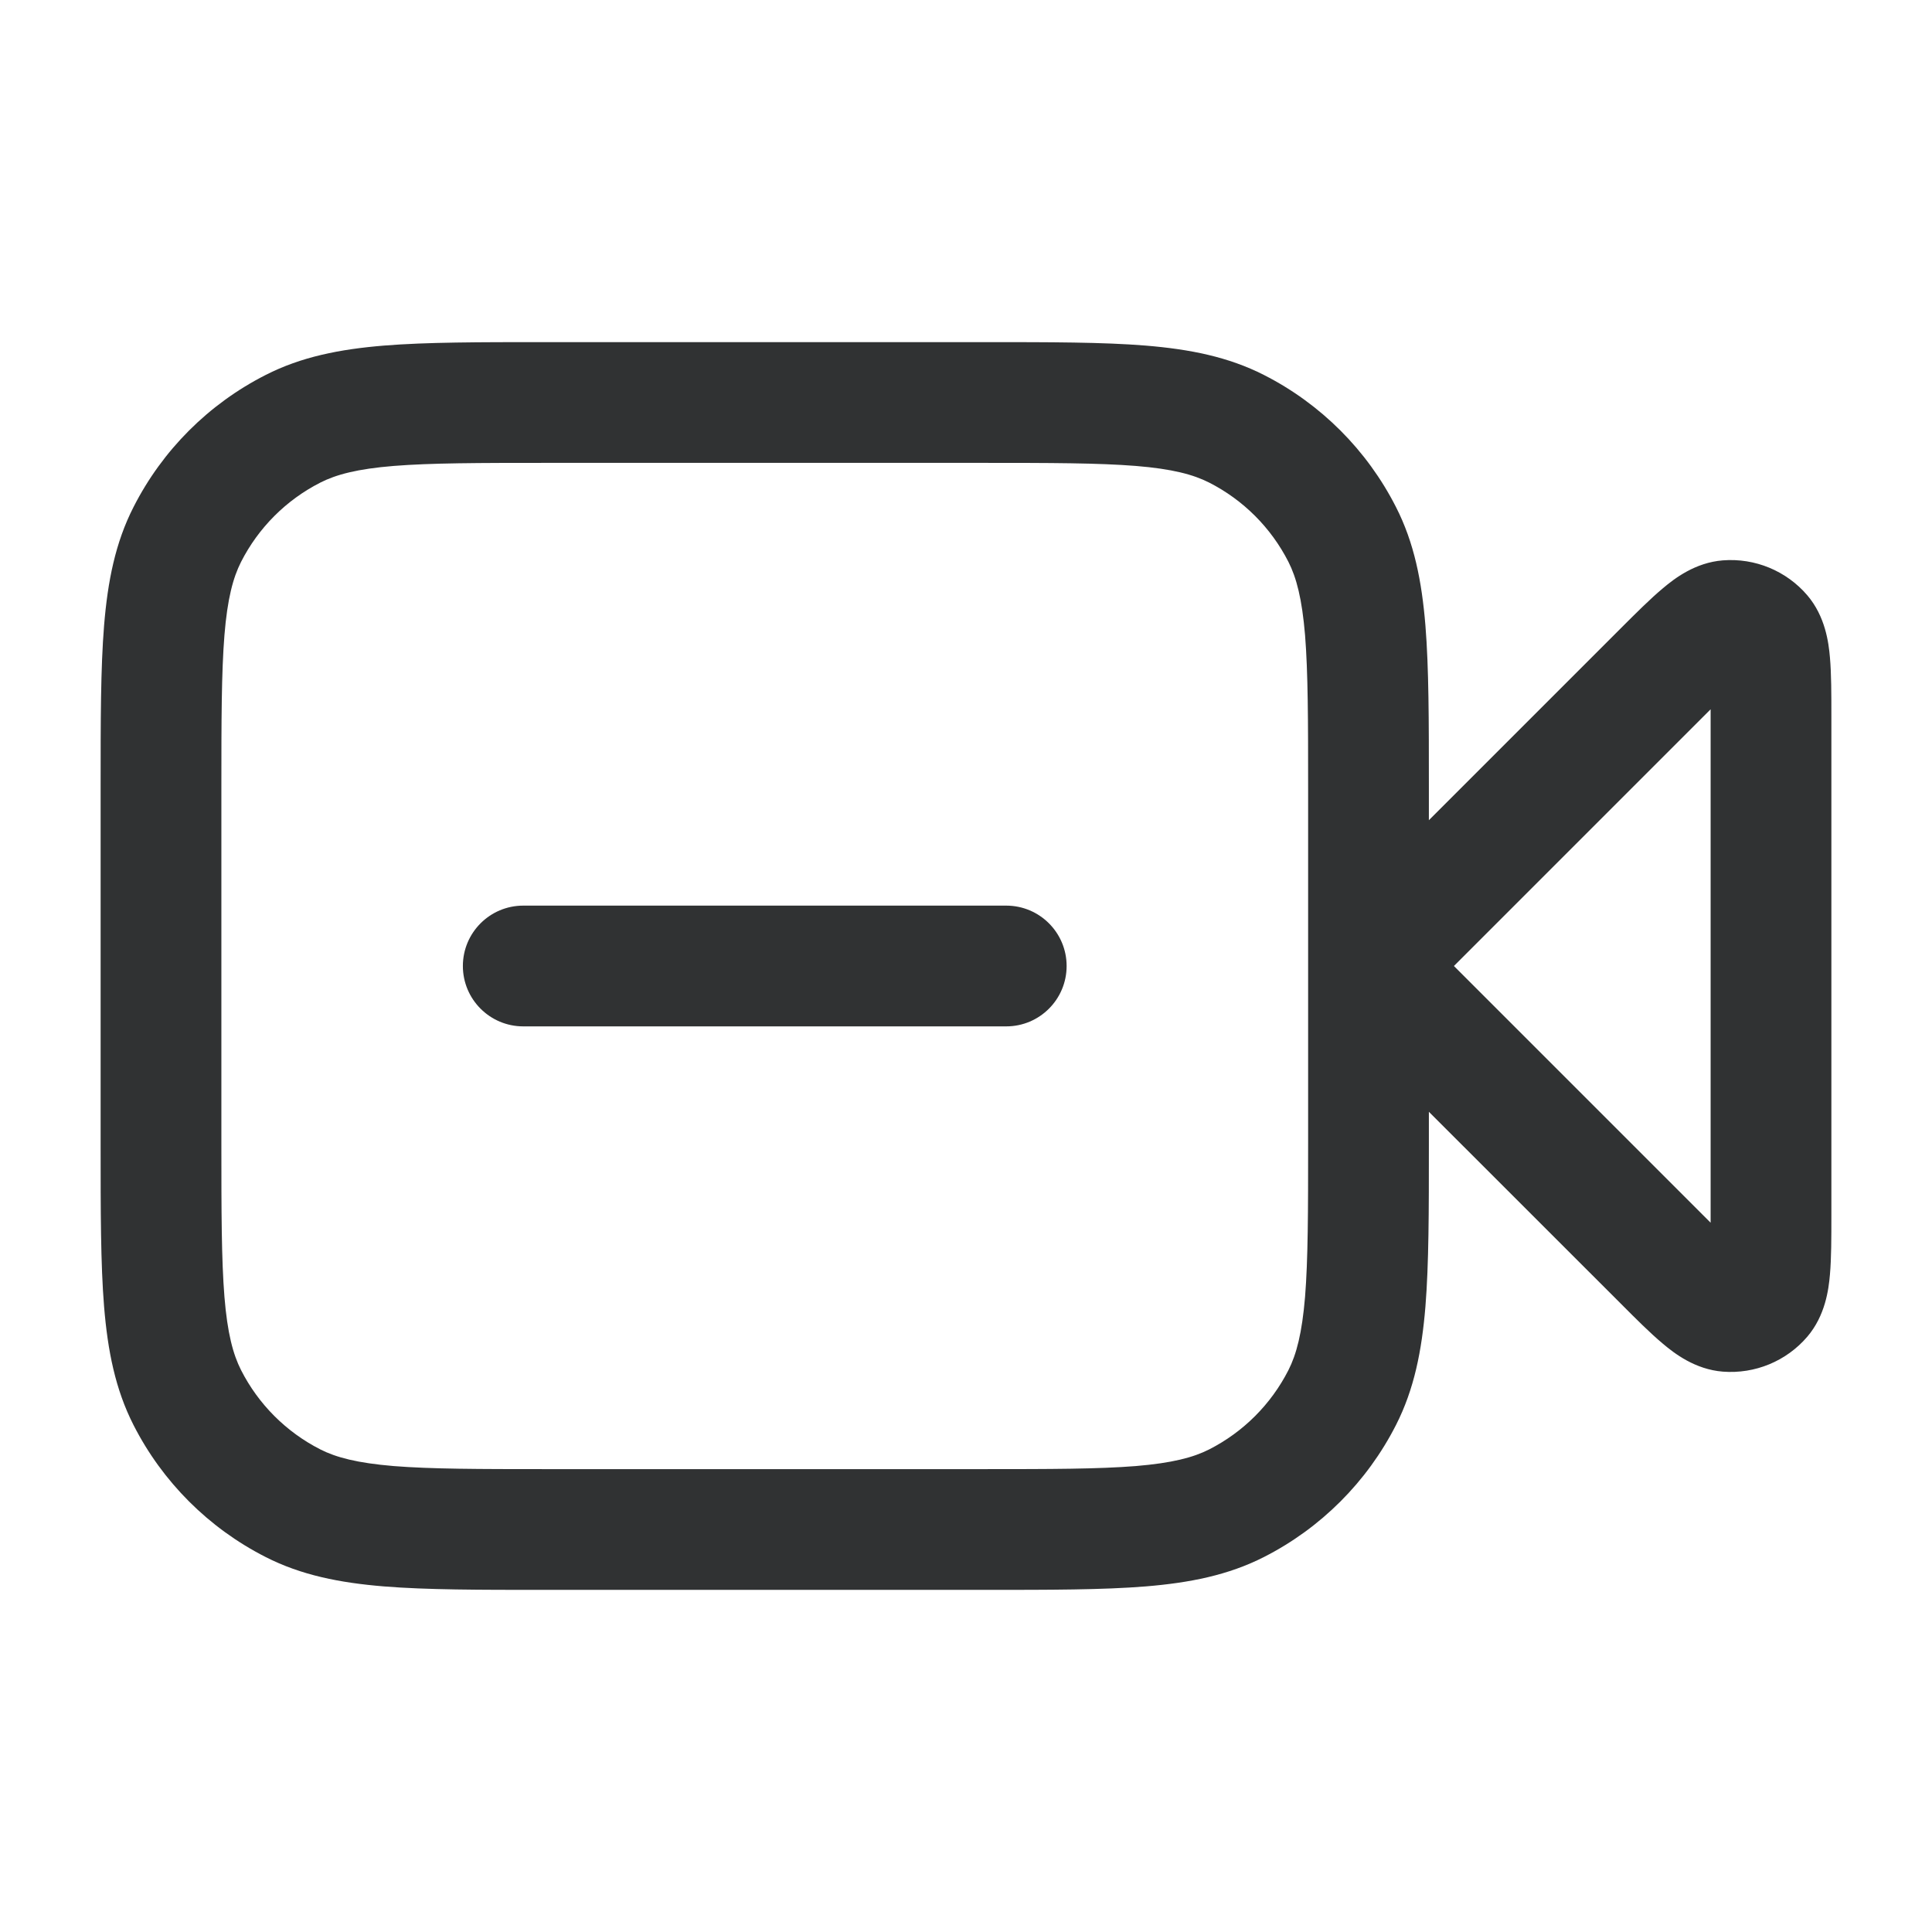 <svg width="24" height="24" viewBox="0 0 24 24" fill="none" xmlns="http://www.w3.org/2000/svg">
    <path
        d="M6.5 11.25C6.086 11.25 5.75 11.586 5.75 12C5.75 12.414 6.086 12.75 6.5 12.75H12.5C12.914 12.75 13.25 12.414 13.25 12C13.25 11.586 12.914 11.25 12.5 11.25H6.5Z"
        fill="#303233" />
    <path fill-rule="evenodd" clip-rule="evenodd"
        d="M12.232 4.25H6.768C5.955 4.25 5.299 4.25 4.769 4.293C4.222 4.338 3.742 4.432 3.298 4.659C2.592 5.018 2.018 5.592 1.659 6.298C1.432 6.742 1.338 7.222 1.293 7.769C1.25 8.299 1.25 8.955 1.25 9.768V14.232C1.25 15.045 1.25 15.701 1.293 16.232C1.338 16.778 1.432 17.258 1.659 17.703C2.018 18.408 2.592 18.982 3.298 19.341C3.742 19.568 4.222 19.662 4.769 19.707C5.299 19.75 5.955 19.75 6.768 19.75H12.232C13.045 19.75 13.701 19.75 14.232 19.707C14.778 19.662 15.258 19.568 15.703 19.341C16.408 18.982 16.982 18.408 17.341 17.703C17.568 17.258 17.662 16.778 17.707 16.232C17.75 15.701 17.75 15.045 17.75 14.232V13.811L20.126 16.186C20.321 16.382 20.502 16.563 20.658 16.693C20.8 16.813 21.058 17.012 21.402 17.039C21.801 17.07 22.191 16.909 22.451 16.605C22.675 16.342 22.716 16.019 22.732 15.834C22.75 15.631 22.75 15.376 22.75 15.1V8.901C22.75 8.624 22.75 8.369 22.732 8.166C22.716 7.981 22.675 7.658 22.451 7.395C22.191 7.091 21.801 6.93 21.402 6.961C21.058 6.988 20.8 7.187 20.658 7.307C20.502 7.437 20.321 7.618 20.126 7.813L17.75 10.189V9.768C17.75 8.955 17.75 8.299 17.707 7.769C17.662 7.222 17.568 6.742 17.341 6.298C16.982 5.592 16.408 5.018 15.703 4.659C15.258 4.432 14.778 4.338 14.232 4.293C13.701 4.25 13.045 4.25 12.232 4.25ZM16.212 7.891C16.249 8.353 16.25 8.948 16.25 9.8V14.2C16.25 15.053 16.249 15.647 16.212 16.109C16.174 16.563 16.105 16.824 16.005 17.021C15.789 17.445 15.445 17.789 15.021 18.005C14.824 18.105 14.563 18.174 14.109 18.212C13.647 18.249 13.053 18.25 12.2 18.25H6.8C5.948 18.25 5.353 18.249 4.891 18.212C4.437 18.174 4.176 18.105 3.979 18.005C3.555 17.789 3.211 17.445 2.995 17.021C2.895 16.824 2.825 16.563 2.788 16.109C2.751 15.647 2.75 15.053 2.75 14.2V9.8C2.75 8.948 2.751 8.353 2.788 7.891C2.825 7.437 2.895 7.176 2.995 6.979C3.211 6.555 3.555 6.211 3.979 5.995C4.176 5.895 4.437 5.825 4.891 5.788C5.353 5.751 5.948 5.75 6.8 5.75H12.2C13.053 5.75 13.647 5.751 14.109 5.788C14.563 5.825 14.824 5.895 15.021 5.995C15.445 6.211 15.789 6.555 16.005 6.979C16.105 7.176 16.174 7.437 16.212 7.891ZM18.061 12L21.25 8.811L21.25 15.189L18.061 12Z"
        fill="#303233" />
</svg>
